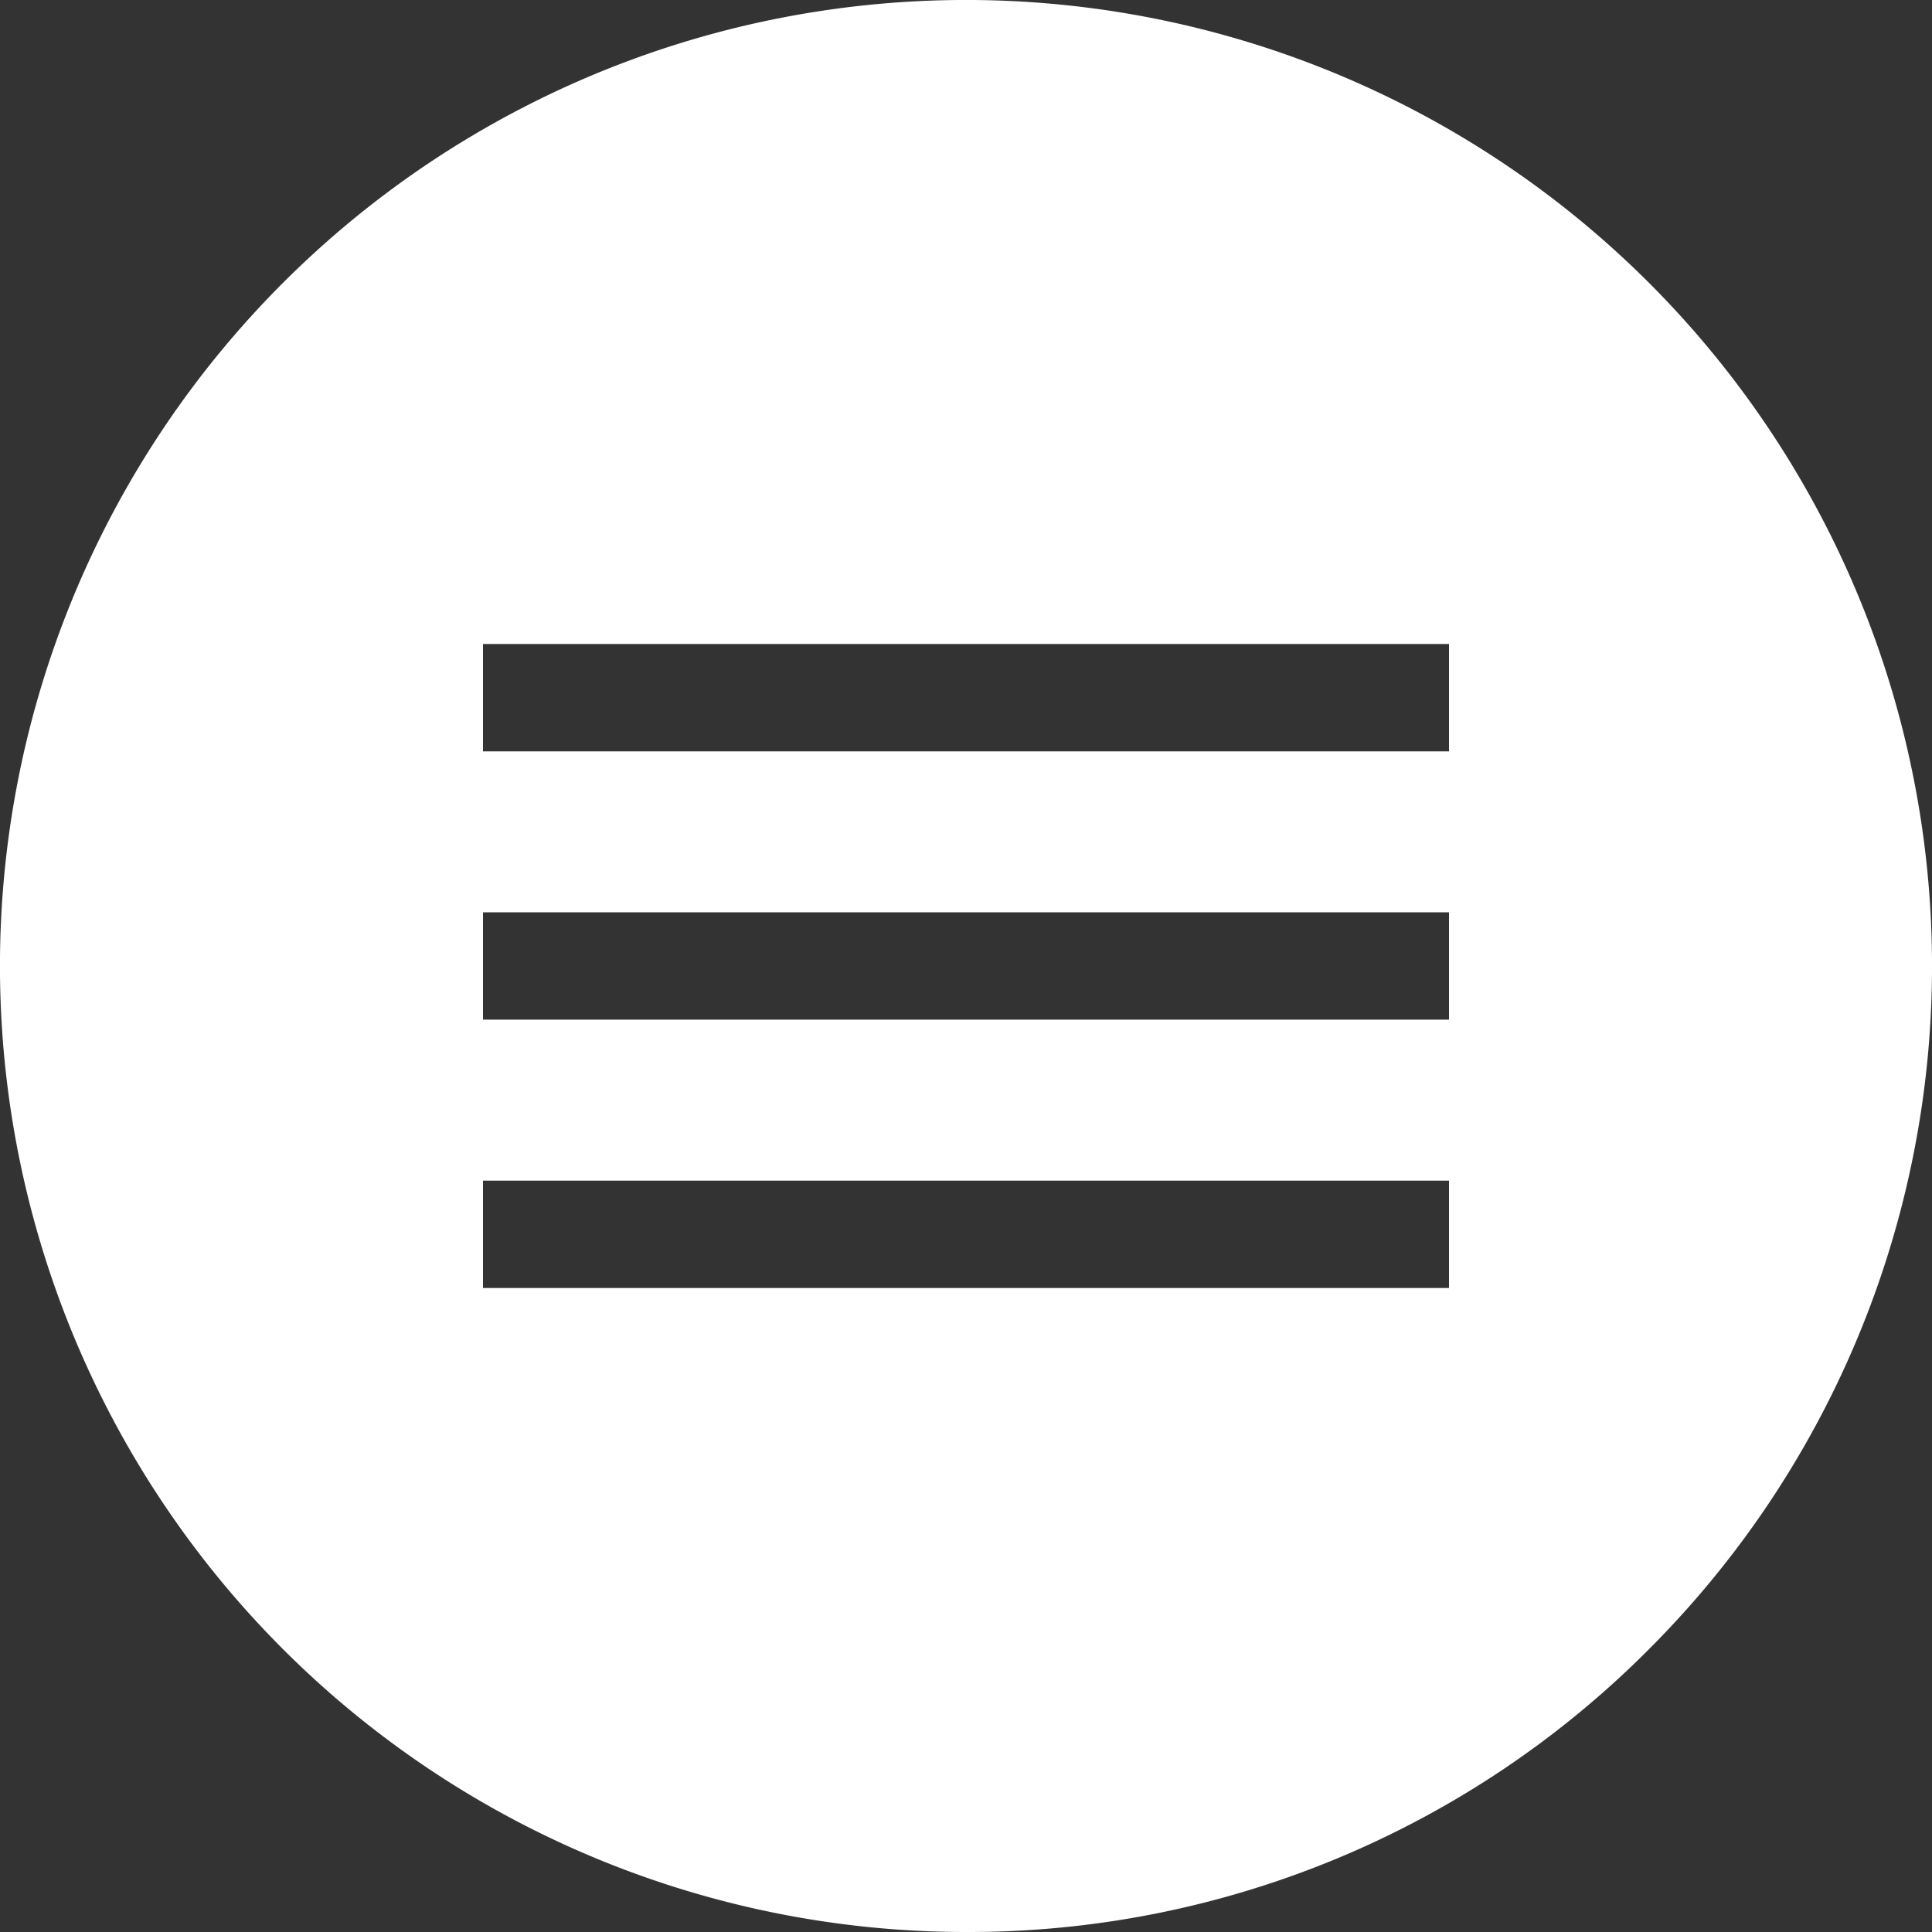 <svg xmlns="http://www.w3.org/2000/svg" width="48" height="48" viewBox="0 0 48 48">
  <rect x="0" y="0" width="48" height="48" fill="#333333" stroke="none"/>
  <path d="M24,48A24,24,0,0,1,7.029,7.029,24,24,0,0,1,40.971,40.971,23.843,23.843,0,0,1,24,48ZM12,29.333V32H36V29.333Zm0-6.667v2.667H36V22.666ZM12,16v2.667H36V16Z" fill="#fff"/>
</svg>
